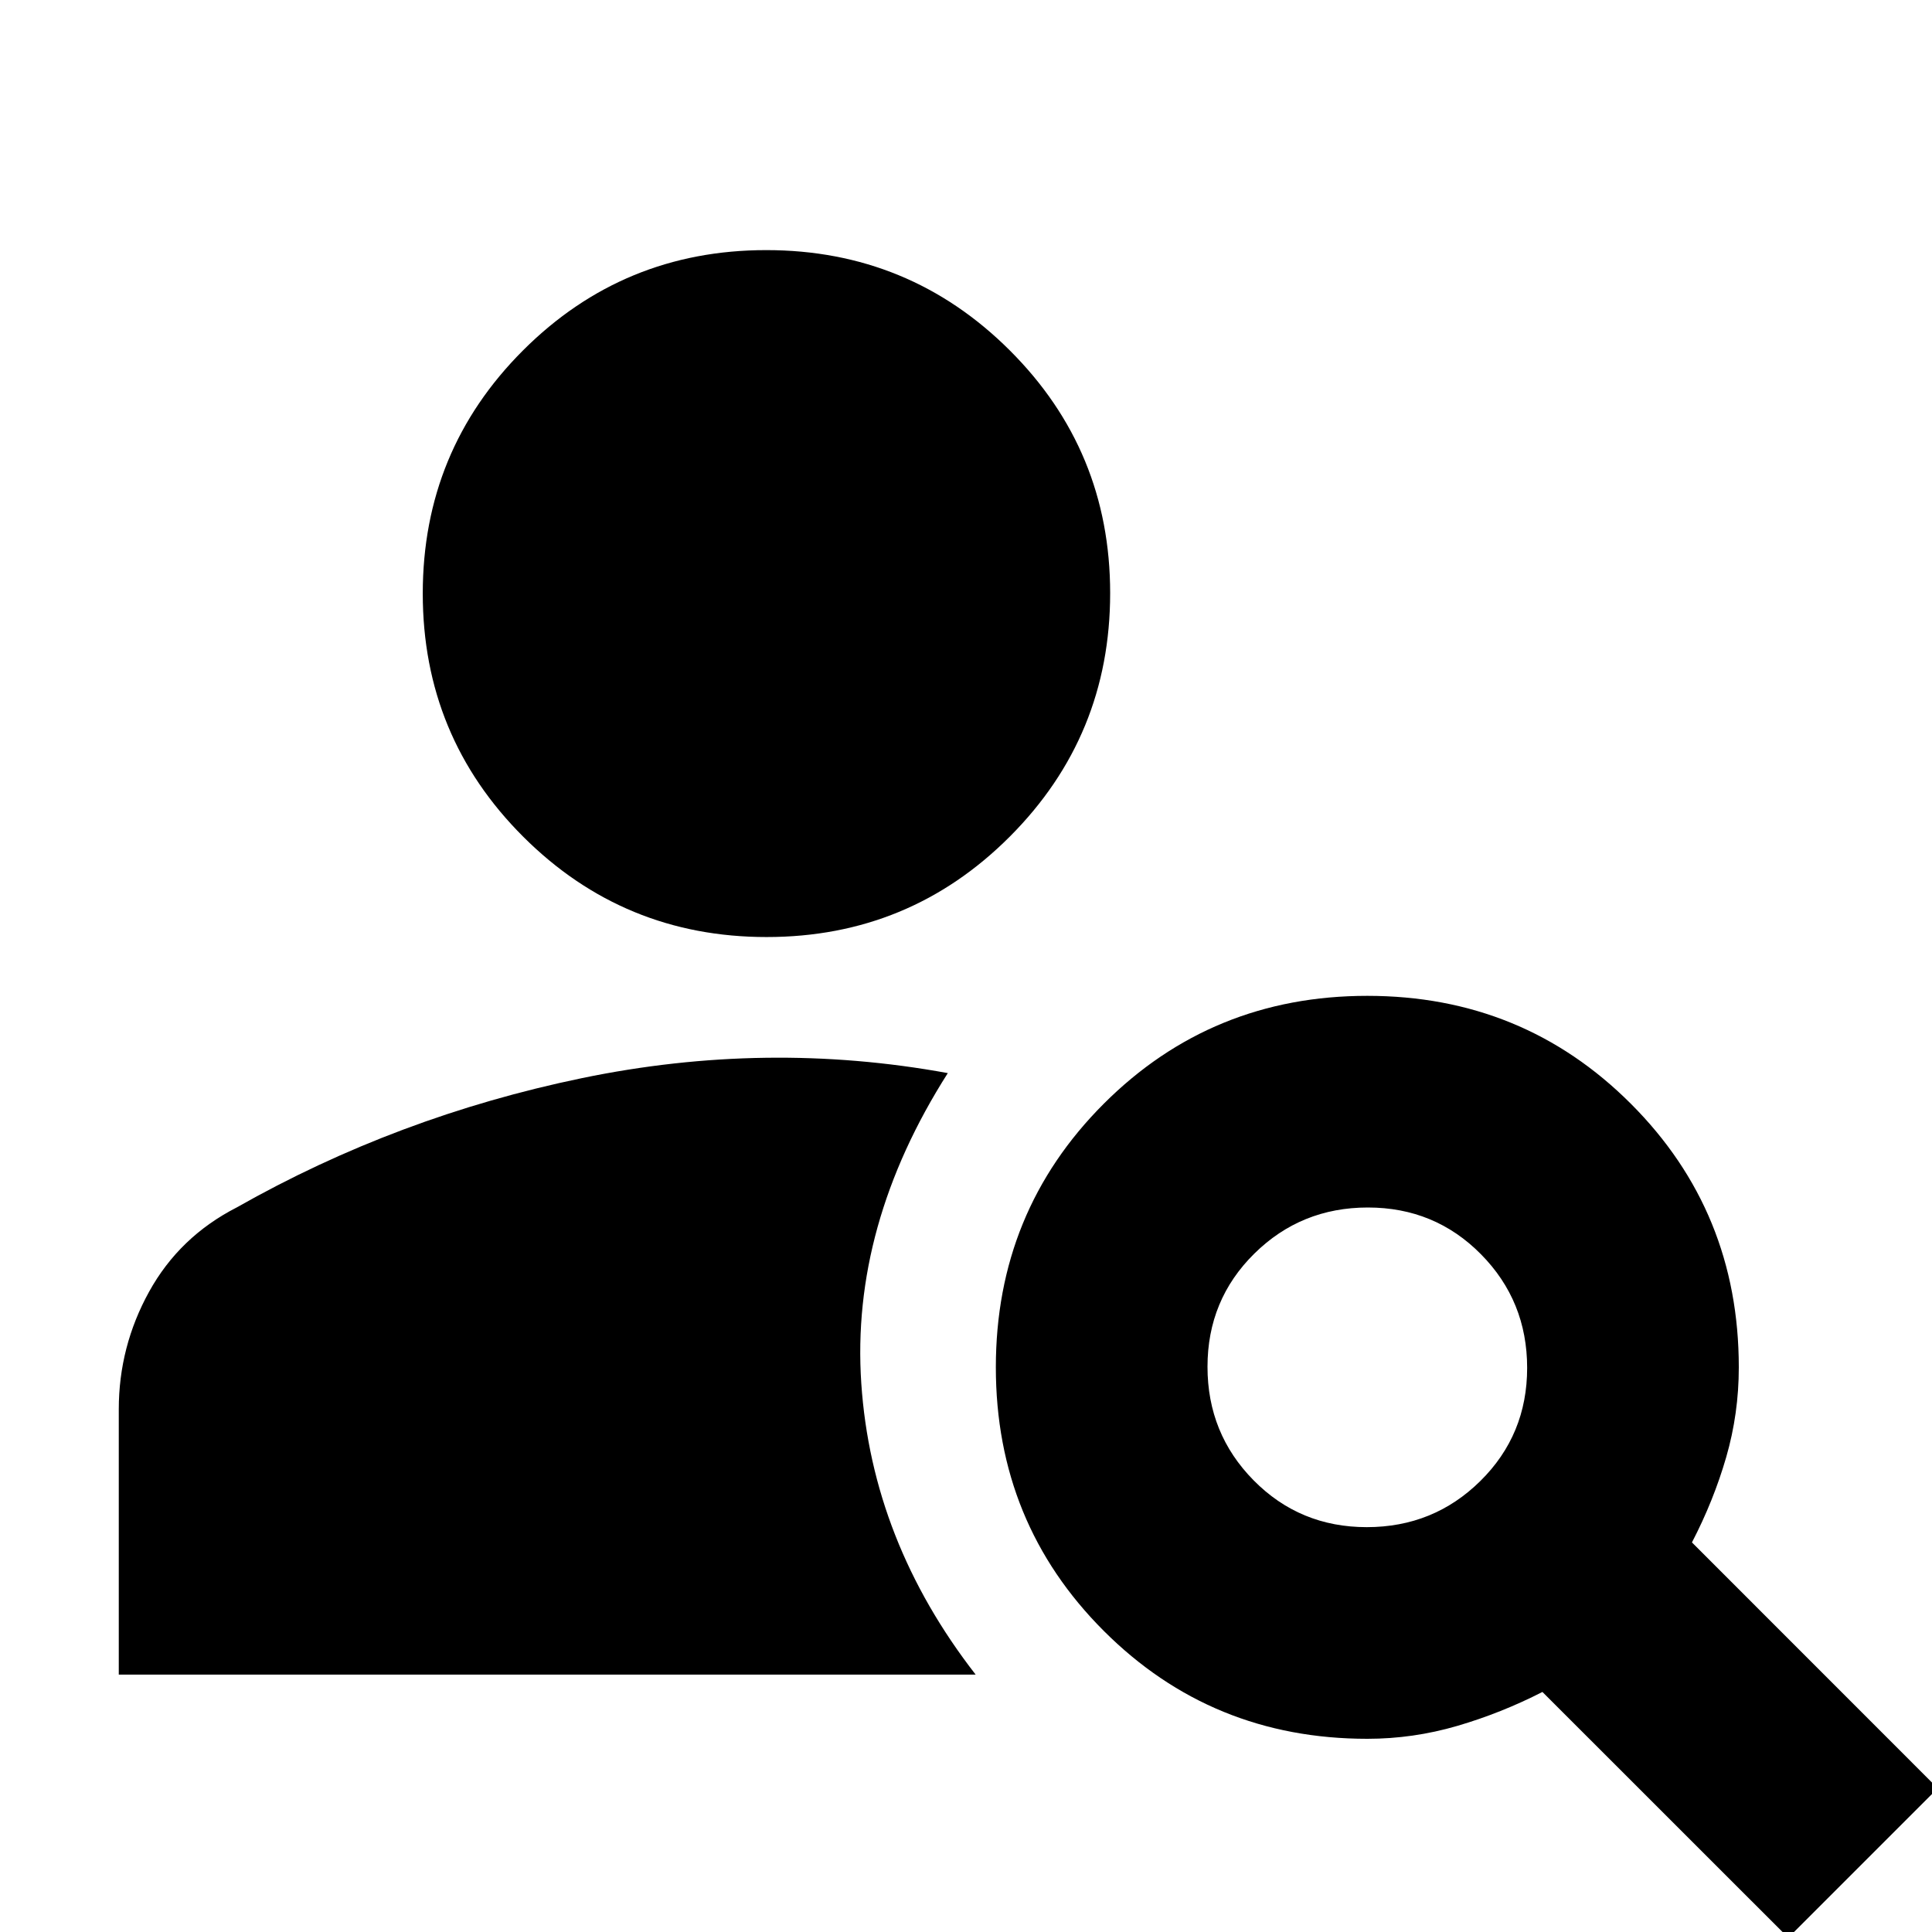 <svg xmlns="http://www.w3.org/2000/svg" height="20" viewBox="0 -960 960 960" width="20"><path d="M380.94-494.39q-71.01 0-120.94-49.84-49.93-49.84-49.93-120.85 0-71.01 49.83-120.82 49.84-49.82 120.85-49.82 71.01 0 120.95 49.77 49.93 49.77 49.93 120.68 0 71.01-49.84 120.95-49.84 49.93-120.85 49.93ZM888.59 2.85 766.42-119.28Q746-108.81 724.08-102.4 702.15-96 679.41-96q-77.33 0-130.96-53.63-53.62-53.62-53.62-130.96 0-77.33 53.62-130.96 53.63-53.62 130.96-53.62 77.34 0 130.96 53.62Q864-357.92 864-280.59q0 23.02-6.26 44.66-6.26 21.63-17.02 42.35L962.85-71.41 888.59 2.85ZM679.13-201.17q33.24 0 56.47-22.95 23.23-22.95 23.23-56.18 0-33.24-22.95-56.47Q712.93-360 679.7-360q-33.24 0-56.47 22.95Q600-314.1 600-280.87q0 33.24 22.95 56.47 22.95 23.23 56.18 23.23ZM470.96-426.78q-48.26 75.8-42.99 154.17 5.27 78.37 56.83 144.72H59.02v-131.83q0-31.13 15.06-58.42 15.06-27.29 43.53-41.88 79.85-45.28 171.54-64.26 91.7-18.98 181.81-2.5Z"/></svg>